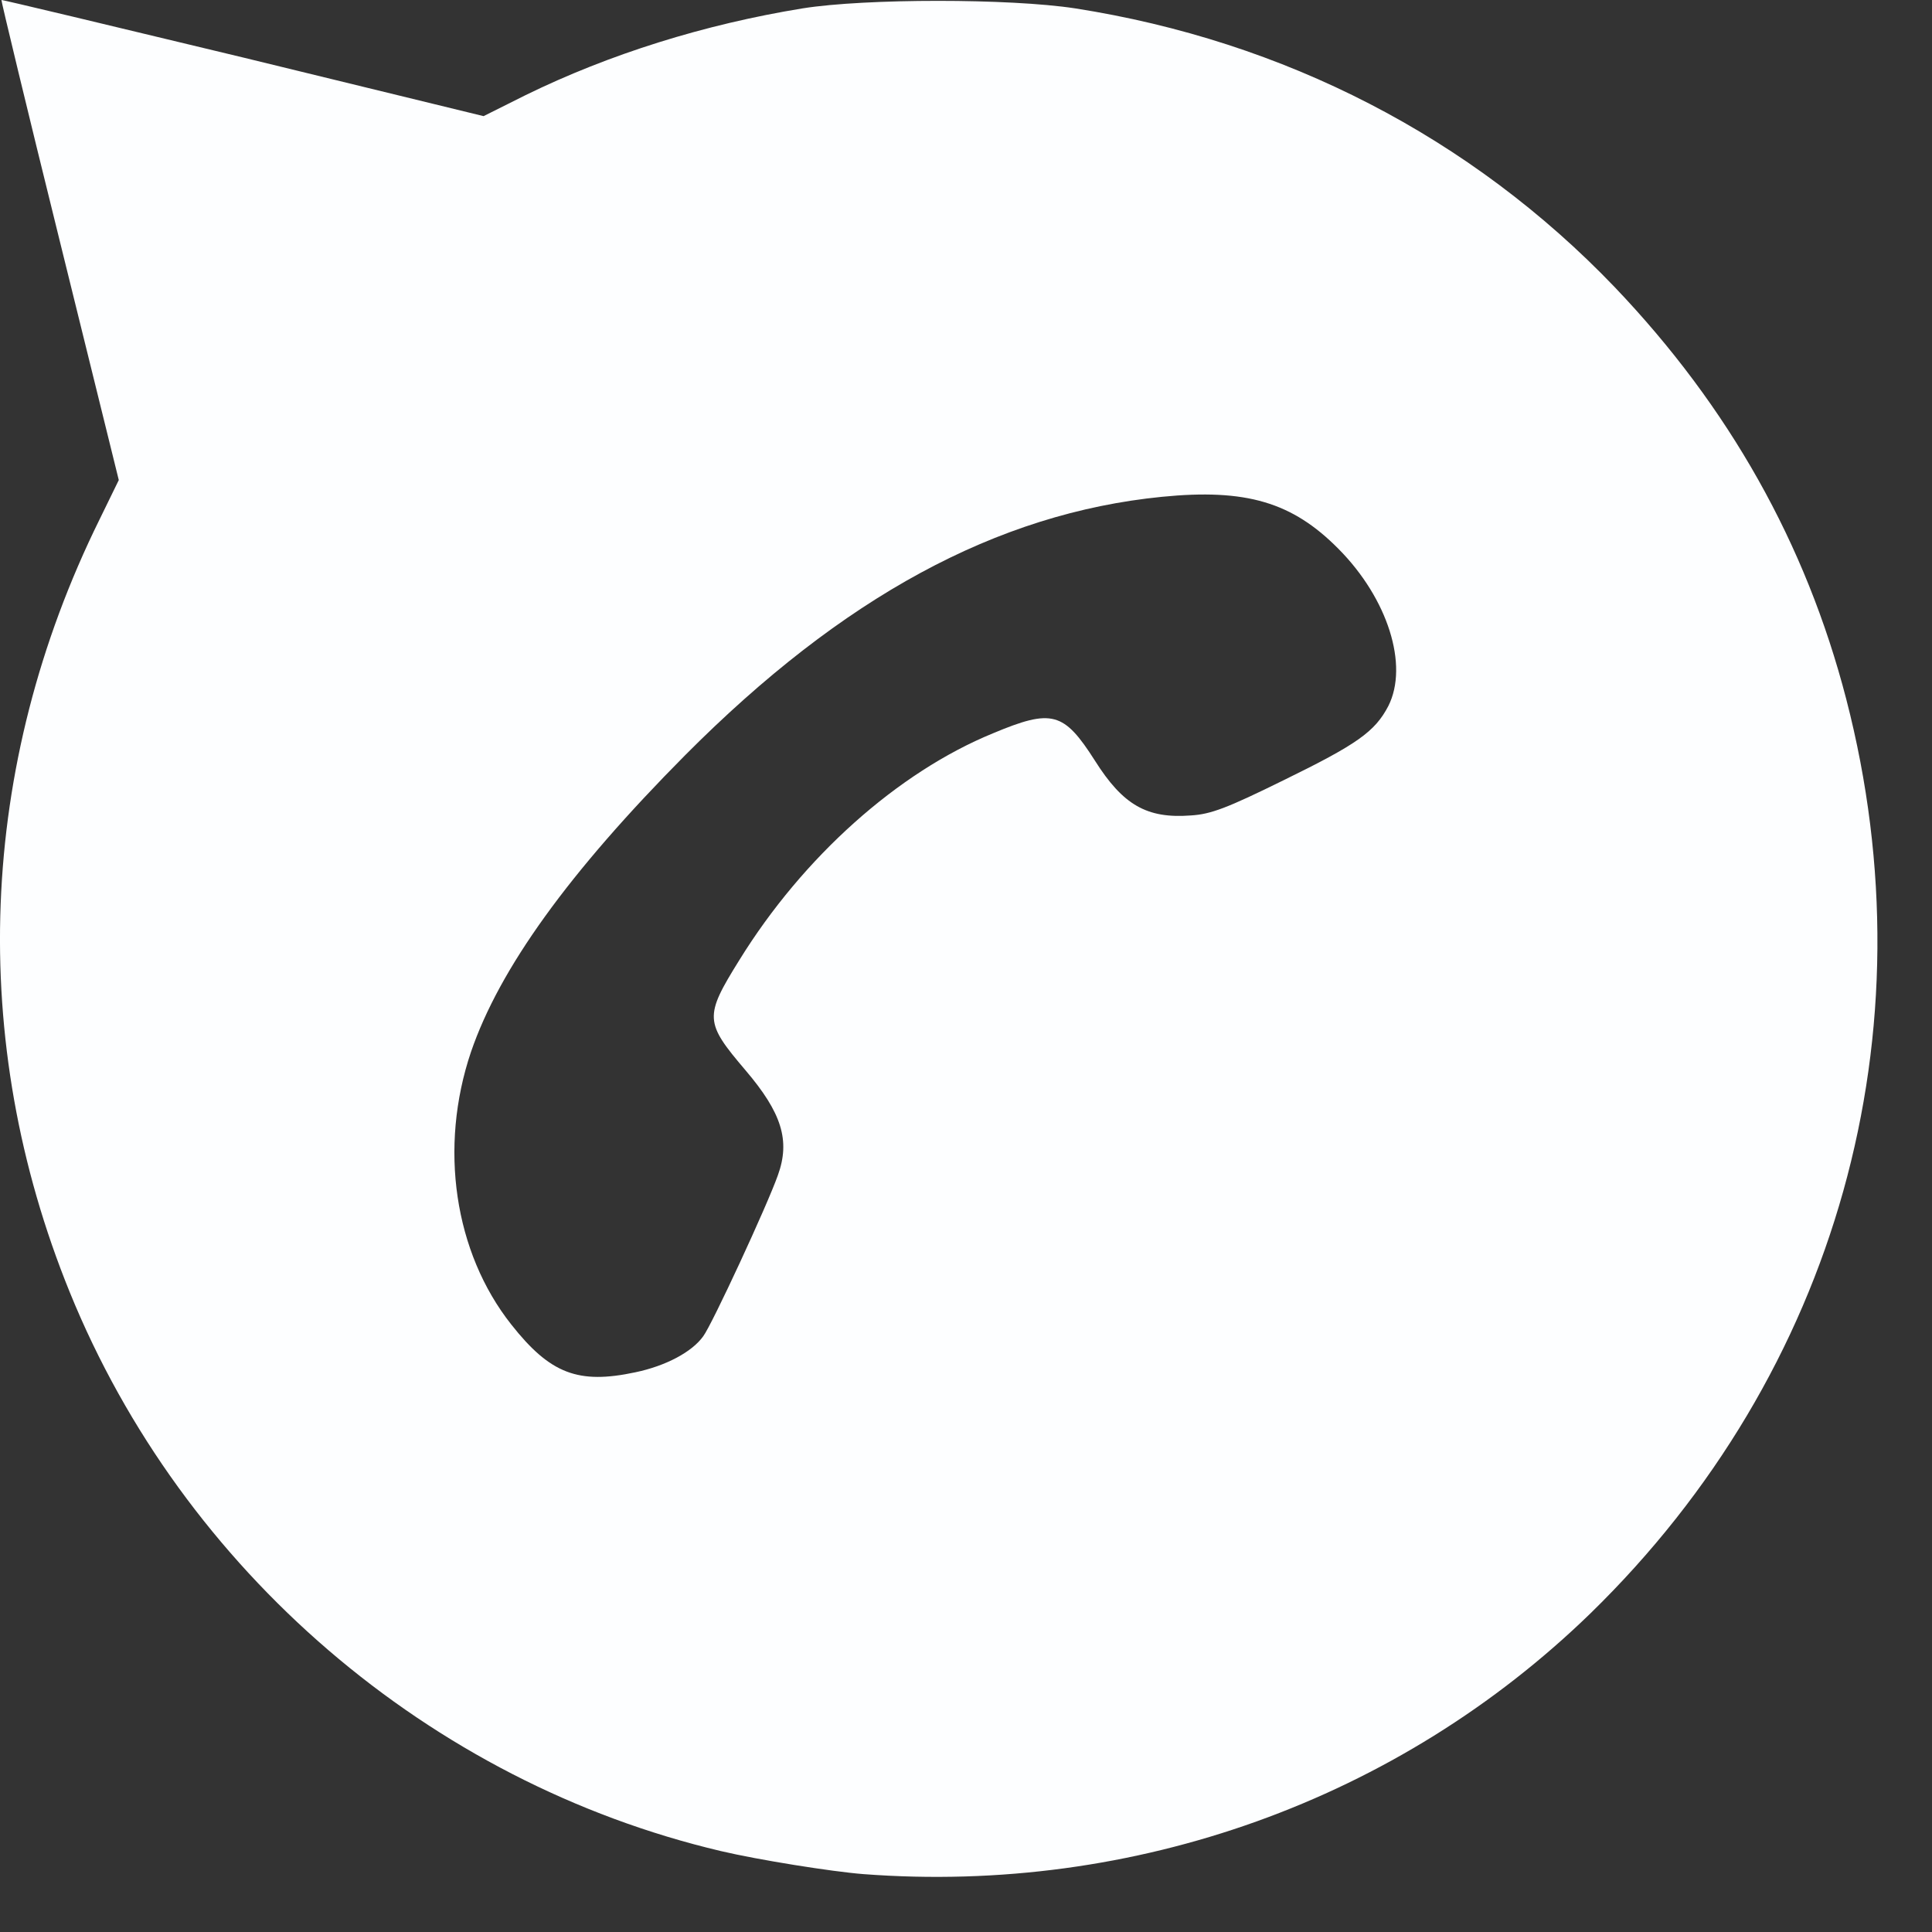 <svg preserveAspectRatio="none" width="100%" height="100%" overflow="visible" style="display: block;" viewBox="0 0 27 27" fill="none" xmlns="http://www.w3.org/2000/svg">
<rect x="0" y="0" width="27" height="27" fill="#333333" stroke="none"/>
<g id="Group">
<path id="Vector" d="M12.066 26.191C11.621 26.156 10.596 25.992 10.074 25.869C6.002 24.908 2.557 21.949 0.975 18.059C-0.455 14.543 -0.309 10.705 1.391 7.26L1.66 6.709L0.834 3.363C0.377 1.518 0.014 0.006 0.02 -2.92835e-05C0.025 -0.006 1.543 0.357 3.395 0.803L6.758 1.623L7.344 1.33C8.516 0.756 9.846 0.34 11.217 0.117C12.096 -0.023 14.111 -0.023 15.025 0.117C17.949 0.574 20.557 1.916 22.567 4.014C24.16 5.684 25.238 7.594 25.801 9.768C27.008 14.426 25.678 19.184 22.227 22.547C19.543 25.154 15.857 26.479 12.066 26.191ZM8.879 19.178C9.301 19.09 9.67 18.896 9.828 18.674C9.951 18.51 10.725 16.84 10.871 16.424C11.047 15.938 10.924 15.551 10.42 14.959C9.846 14.285 9.84 14.209 10.332 13.418C11.223 11.976 12.547 10.793 13.877 10.248C14.703 9.902 14.867 9.949 15.301 10.629C15.693 11.25 16.027 11.443 16.643 11.396C16.924 11.379 17.152 11.291 17.938 10.904C18.969 10.4 19.215 10.225 19.402 9.867C19.689 9.299 19.397 8.367 18.705 7.67C18.061 7.019 17.416 6.826 16.238 6.943C13.93 7.172 11.774 8.344 9.576 10.553C7.953 12.188 6.981 13.535 6.582 14.701C6.131 16.037 6.348 17.502 7.145 18.51C7.69 19.201 8.082 19.348 8.879 19.178Z" fill="#FDFEFF"/>
</g>
</svg>
